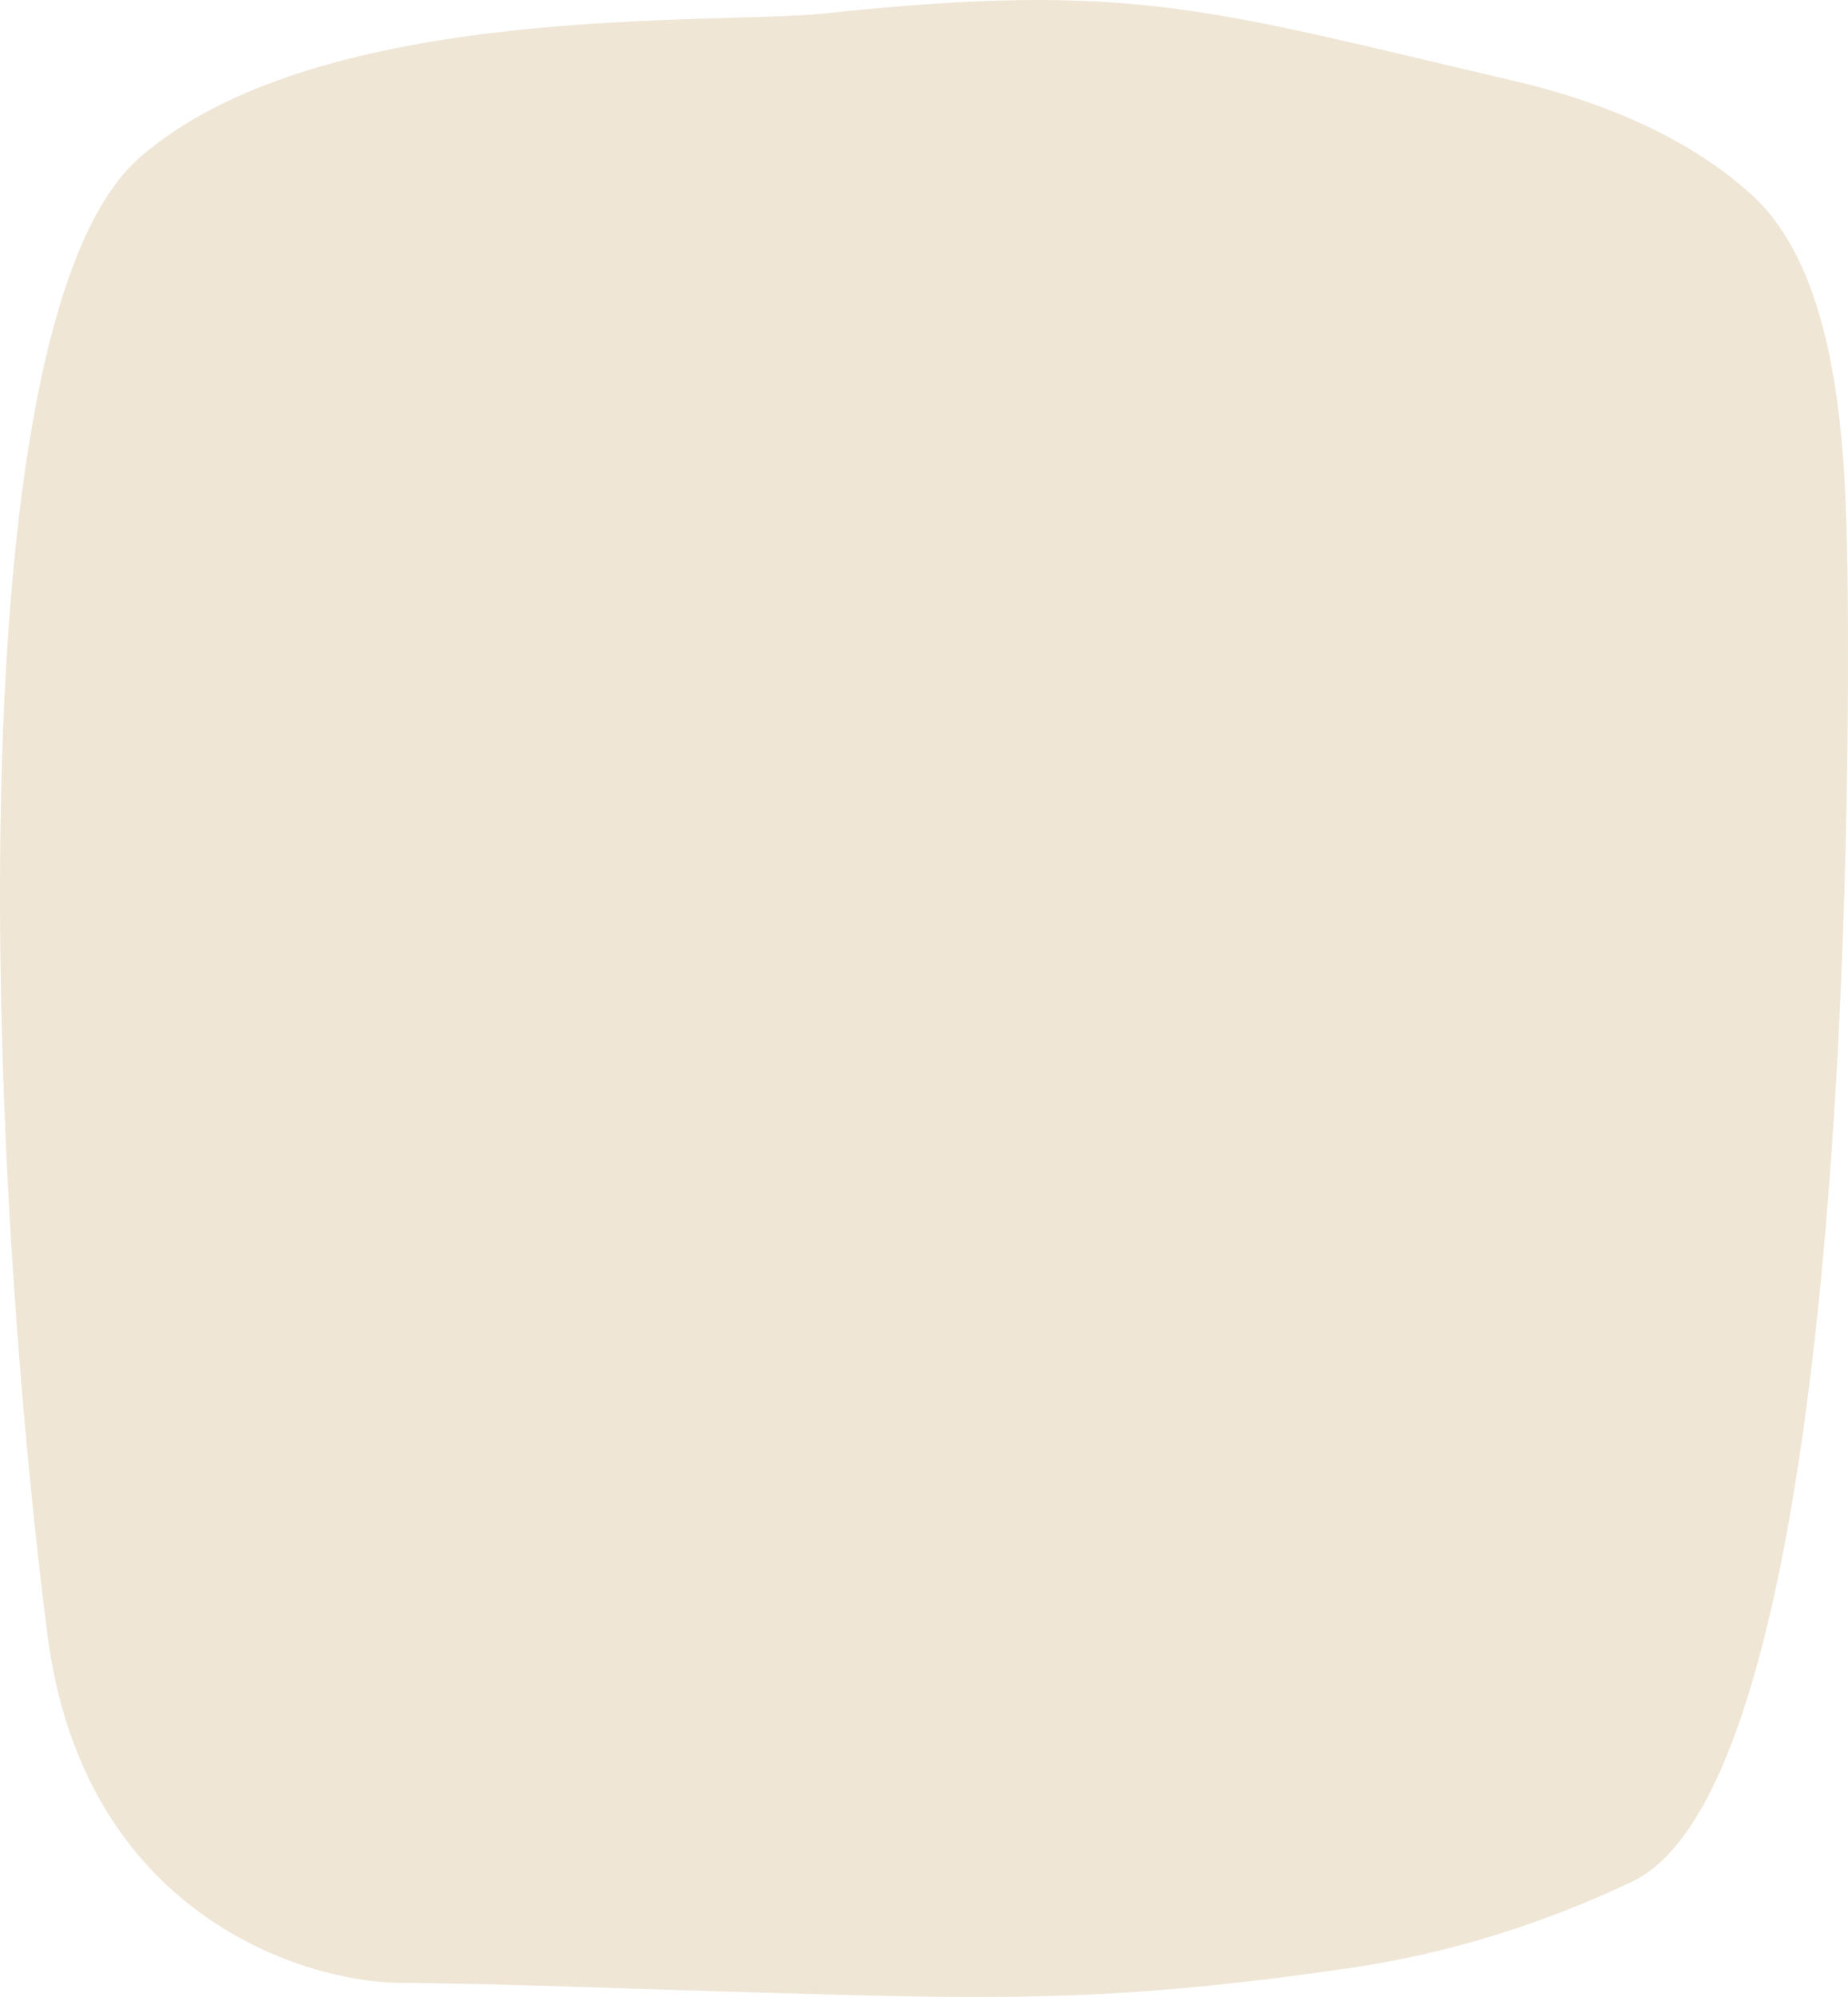 <svg width="300" height="324" viewBox="0 0 300 324" fill="none" xmlns="http://www.w3.org/2000/svg">
<path d="M22.762 25.483C52.065 0.058 116.472 4.084 133.874 2.177C183.88 -3.12 196.081 1.541 245.187 12.983C259.089 16.161 273.69 21.882 284.391 31.628C298.593 44.552 299.593 73.156 299.893 91.589C300.393 122.629 300.593 288.21 264.989 305.267C250.488 312.153 235.186 316.92 219.484 319.25C180.98 324.865 162.278 324.441 123.473 323.276C103.771 322.746 84.169 321.899 64.466 321.687C49.865 321.475 13.461 311.093 7.66 264.904C-2.541 184.391 -6.842 51.121 22.762 25.483Z" fill="#EFE6D6"/>
</svg>
